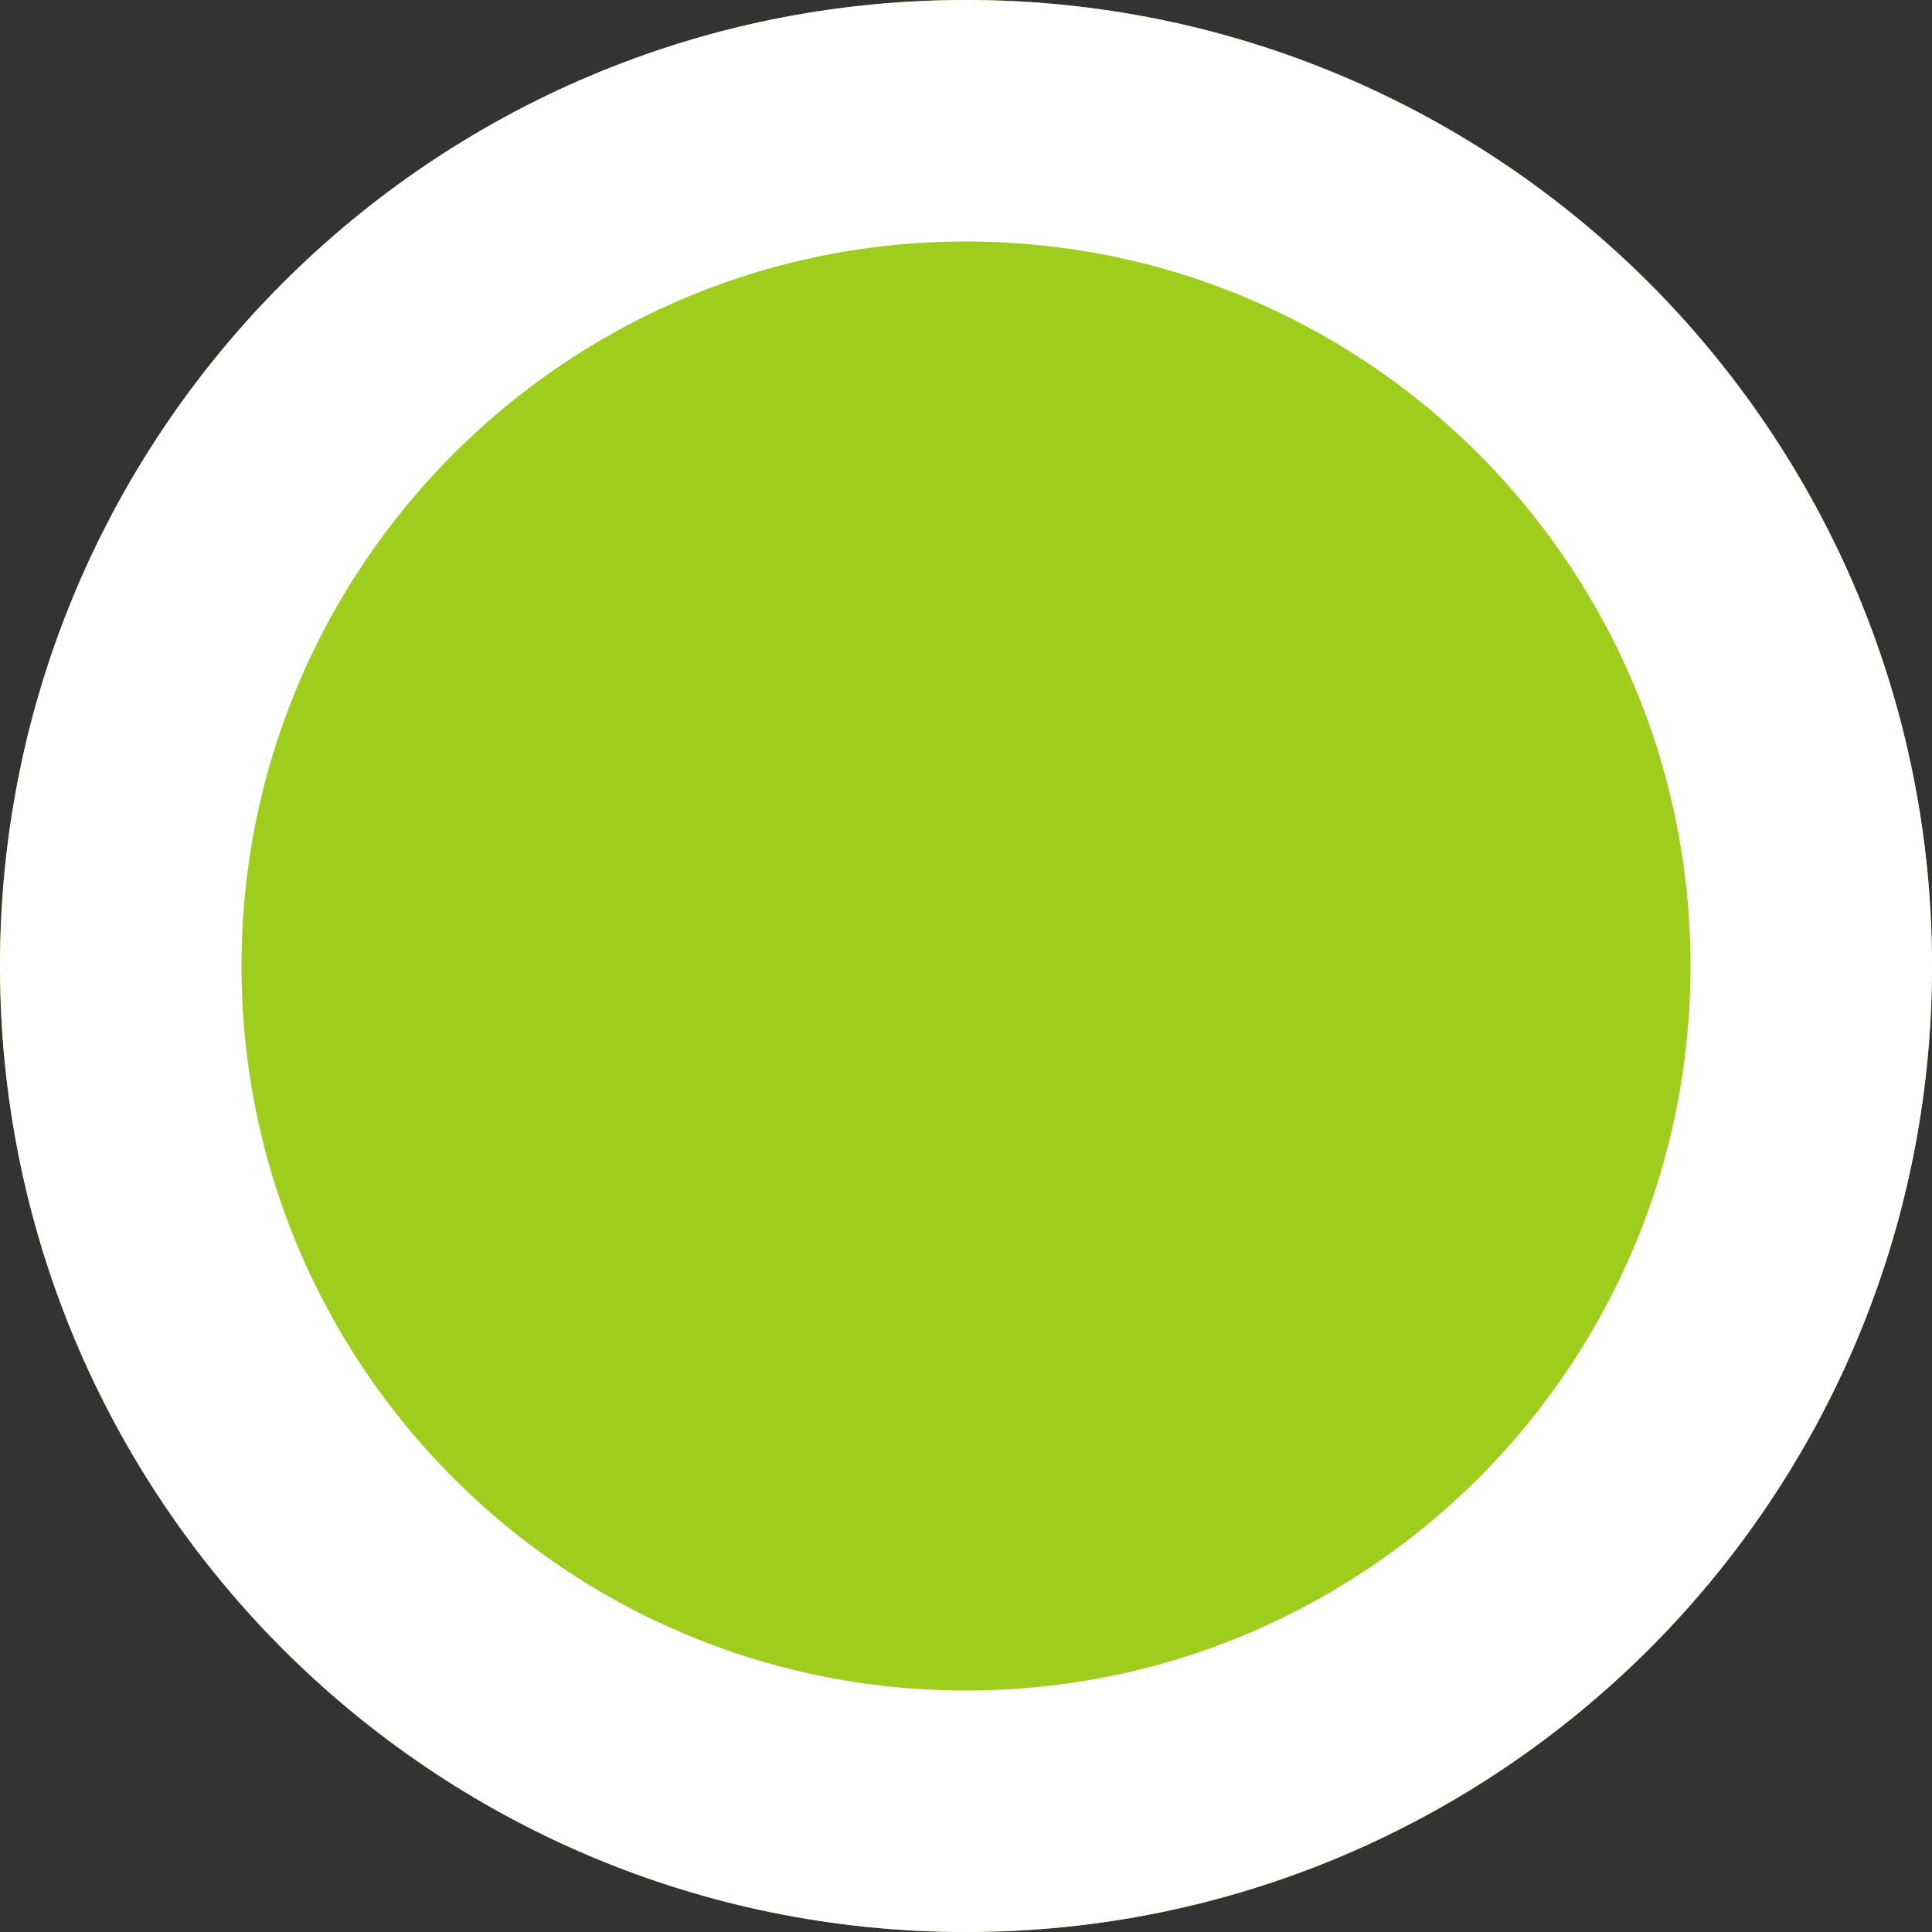 <?xml version="1.0" encoding="UTF-8" standalone="no"?>
<svg
   width="8"
   height="8"
   viewBox="0 0 8 8"
   version="1.1"
   id="svg16"
   sodipodi:docname="led_green.svg"
   inkscape:version="1.1 (c68e22c387, 2021-05-23)"
   xmlns:inkscape="http://www.inkscape.org/namespaces/inkscape"
   xmlns:sodipodi="http://sodipodi.sourceforge.net/DTD/sodipodi-0.dtd"
   xmlns="http://www.w3.org/2000/svg"
   xmlns:svg="http://www.w3.org/2000/svg">
  <rect x="0" y="0" width="8" height="8" fill="#333333" stroke="none"/>
  <defs
     id="defs20" />
  <sodipodi:namedview
     id="namedview18"
     pagecolor="#ffffff"
     bordercolor="#666666"
     borderopacity="1.0"
     inkscape:pageshadow="2"
     inkscape:pageopacity="0.0"
     inkscape:pagecheckerboard="0"
     showgrid="false"
     inkscape:zoom="97"
     inkscape:cx="3.9948454"
     inkscape:cy="4"
     inkscape:window-width="1920"
     inkscape:window-height="1043"
     inkscape:window-x="0"
     inkscape:window-y="0"
     inkscape:window-maximized="1"
     inkscape:current-layer="svg16" />
  <g
     fill="none"
     fill-rule="evenodd"
     id="g14">
    <g
       id="g12">
      <g
         id="g10">
        <g
           id="g8">
          <g
             id="g6">
            <path
               fill="#9ECD1D"
               d="M4 8C1.79 8 0 6.21 0 4c0-2.209 1.79-4 4-4 2.209 0 4 1.791 4 4 0 2.21-1.791 4-4 4z"
               transform="translate(-32, -327) translate(0, 200) translate(0, 90) translate(32, 37)"
               id="path2" />
            <path
               stroke="#FFF"
               d="M4 .5c.966 0 1.841.392 2.475 1.025C7.108 2.16 7.5 3.034 7.5 4c0 .967-.392 1.842-1.025 2.475C5.84 7.108 4.966 7.5 4 7.5c-.967 0-1.842-.392-2.475-1.025C.892 5.842.5 4.967.5 4c0-.966.392-1.842 1.025-2.475C2.158.892 3.033.5 4 .5z"
               transform="translate(-32, -327) translate(0, 200) translate(0, 90) translate(32, 37)"
               id="path4" />
          </g>
        </g>
      </g>
    </g>
  </g>
</svg>
